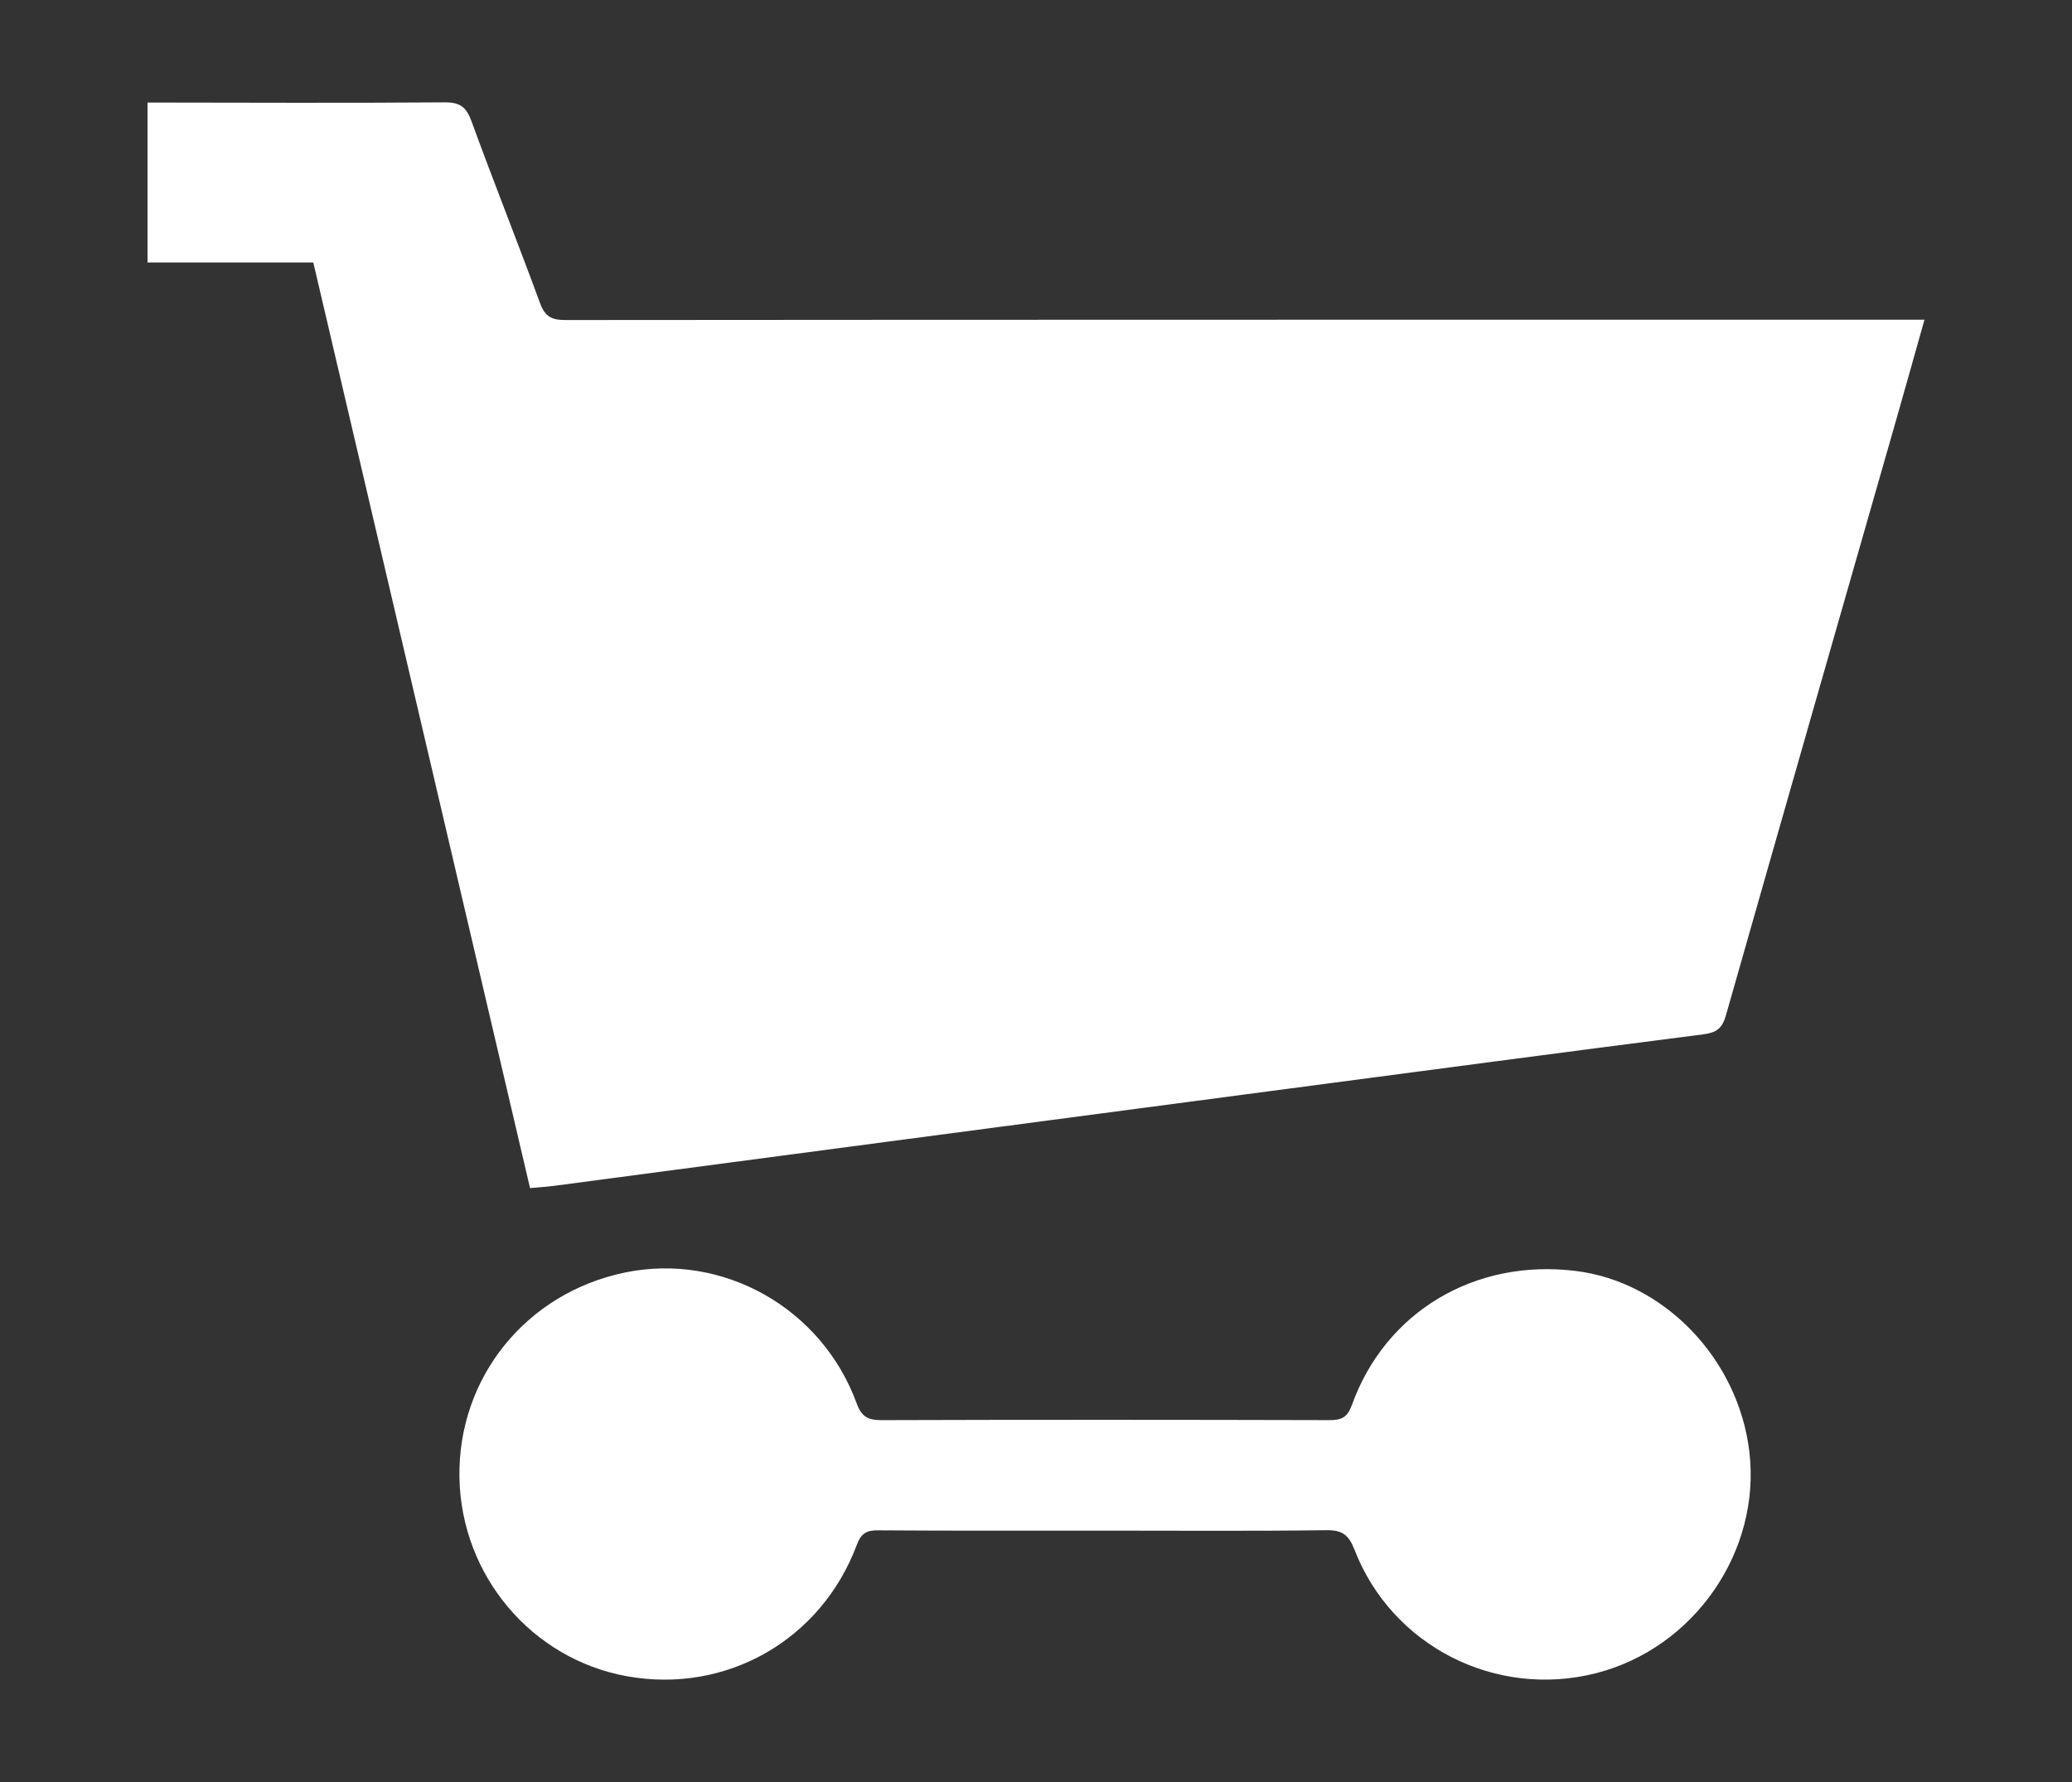 <?xml version="1.0" encoding="UTF-8"?>
<!-- Generator: Adobe Illustrator 16.0.0, SVG Export Plug-In . SVG Version: 6.00 Build 0)  -->
<!DOCTYPE svg PUBLIC "-//W3C//DTD SVG 1.1//EN" "http://www.w3.org/Graphics/SVG/1.1/DTD/svg11.dtd">
<svg version="1.1" id="Layer_1" xmlns="http://www.w3.org/2000/svg" xmlns:xlink="http://www.w3.org/1999/xlink" x="0px" y="0px" width="1000px" height="860px" viewBox="0 0 1000 860" enable-background="new 0 0 1000 860" xml:space="preserve">
<rect x="0" y="0" width="1000" height="860" fill="#333333" stroke="none"/>
<g>
	<path fill-rule="evenodd" clip-rule="evenodd" d="M71.197,49.486c47.812,0.039,95.624,0.28,143.433-0.09   c7.518-0.06,10.471,2.367,12.965,9.214c10.698,29.372,22.312,58.411,33.07,87.764c2.369,6.465,5.707,8.084,12.227,8.079   c214.737-0.176,429.474-0.154,644.21-0.162c3.545,0,7.091,0,11.701,0c-4.947,17.525-9.496,33.83-14.156,50.103   c-27.271,95.261-54.627,190.498-81.725,285.808c-1.735,6.104-4.605,8.171-10.8,8.964c-69.826,8.945-139.609,18.232-209.401,27.443   c-61.48,8.115-122.958,16.243-184.435,24.38c-53.721,7.108-107.438,14.244-161.16,21.338c-3.306,0.437-6.645,0.625-11.317,1.053   c-34.803-148.624-69.574-297.111-104.607-446.717c-26.976,0-53.49,0-80.004,0C71.197,100.938,71.197,75.211,71.197,49.486z" style="fill: white;"/>
	<path fill-rule="evenodd" clip-rule="evenodd" d="M532.743,738.682c-36.336-0.007-72.674,0.121-109.007-0.143   c-5.625-0.041-8.173,1.543-10.201,6.971c-17.208,46.036-63.12,72.111-110.999,63.444c-45.974-8.321-79.917-48.565-80.797-95.796   c-0.899-48.192,32.128-89.149,79.858-99.03c47.138-9.761,94.973,17.011,111.836,63.113c2.359,6.452,5.402,8.146,11.963,8.124   c72.112-0.232,144.225-0.189,216.337-0.005c5.782,0.015,8.59-1.383,10.72-7.302c16.216-45.068,59.4-70.701,108.058-64.687   c42.715,5.279,78.406,42.41,83.756,87.134c5.752,48.101-26.526,94.825-73.893,106.963c-48.396,12.399-98.662-12.991-116.658-59.569   c-2.787-7.216-5.953-9.518-13.645-9.418C604.3,738.95,568.52,738.689,532.743,738.682z" style="fill: white;"/>
</g>
</svg>